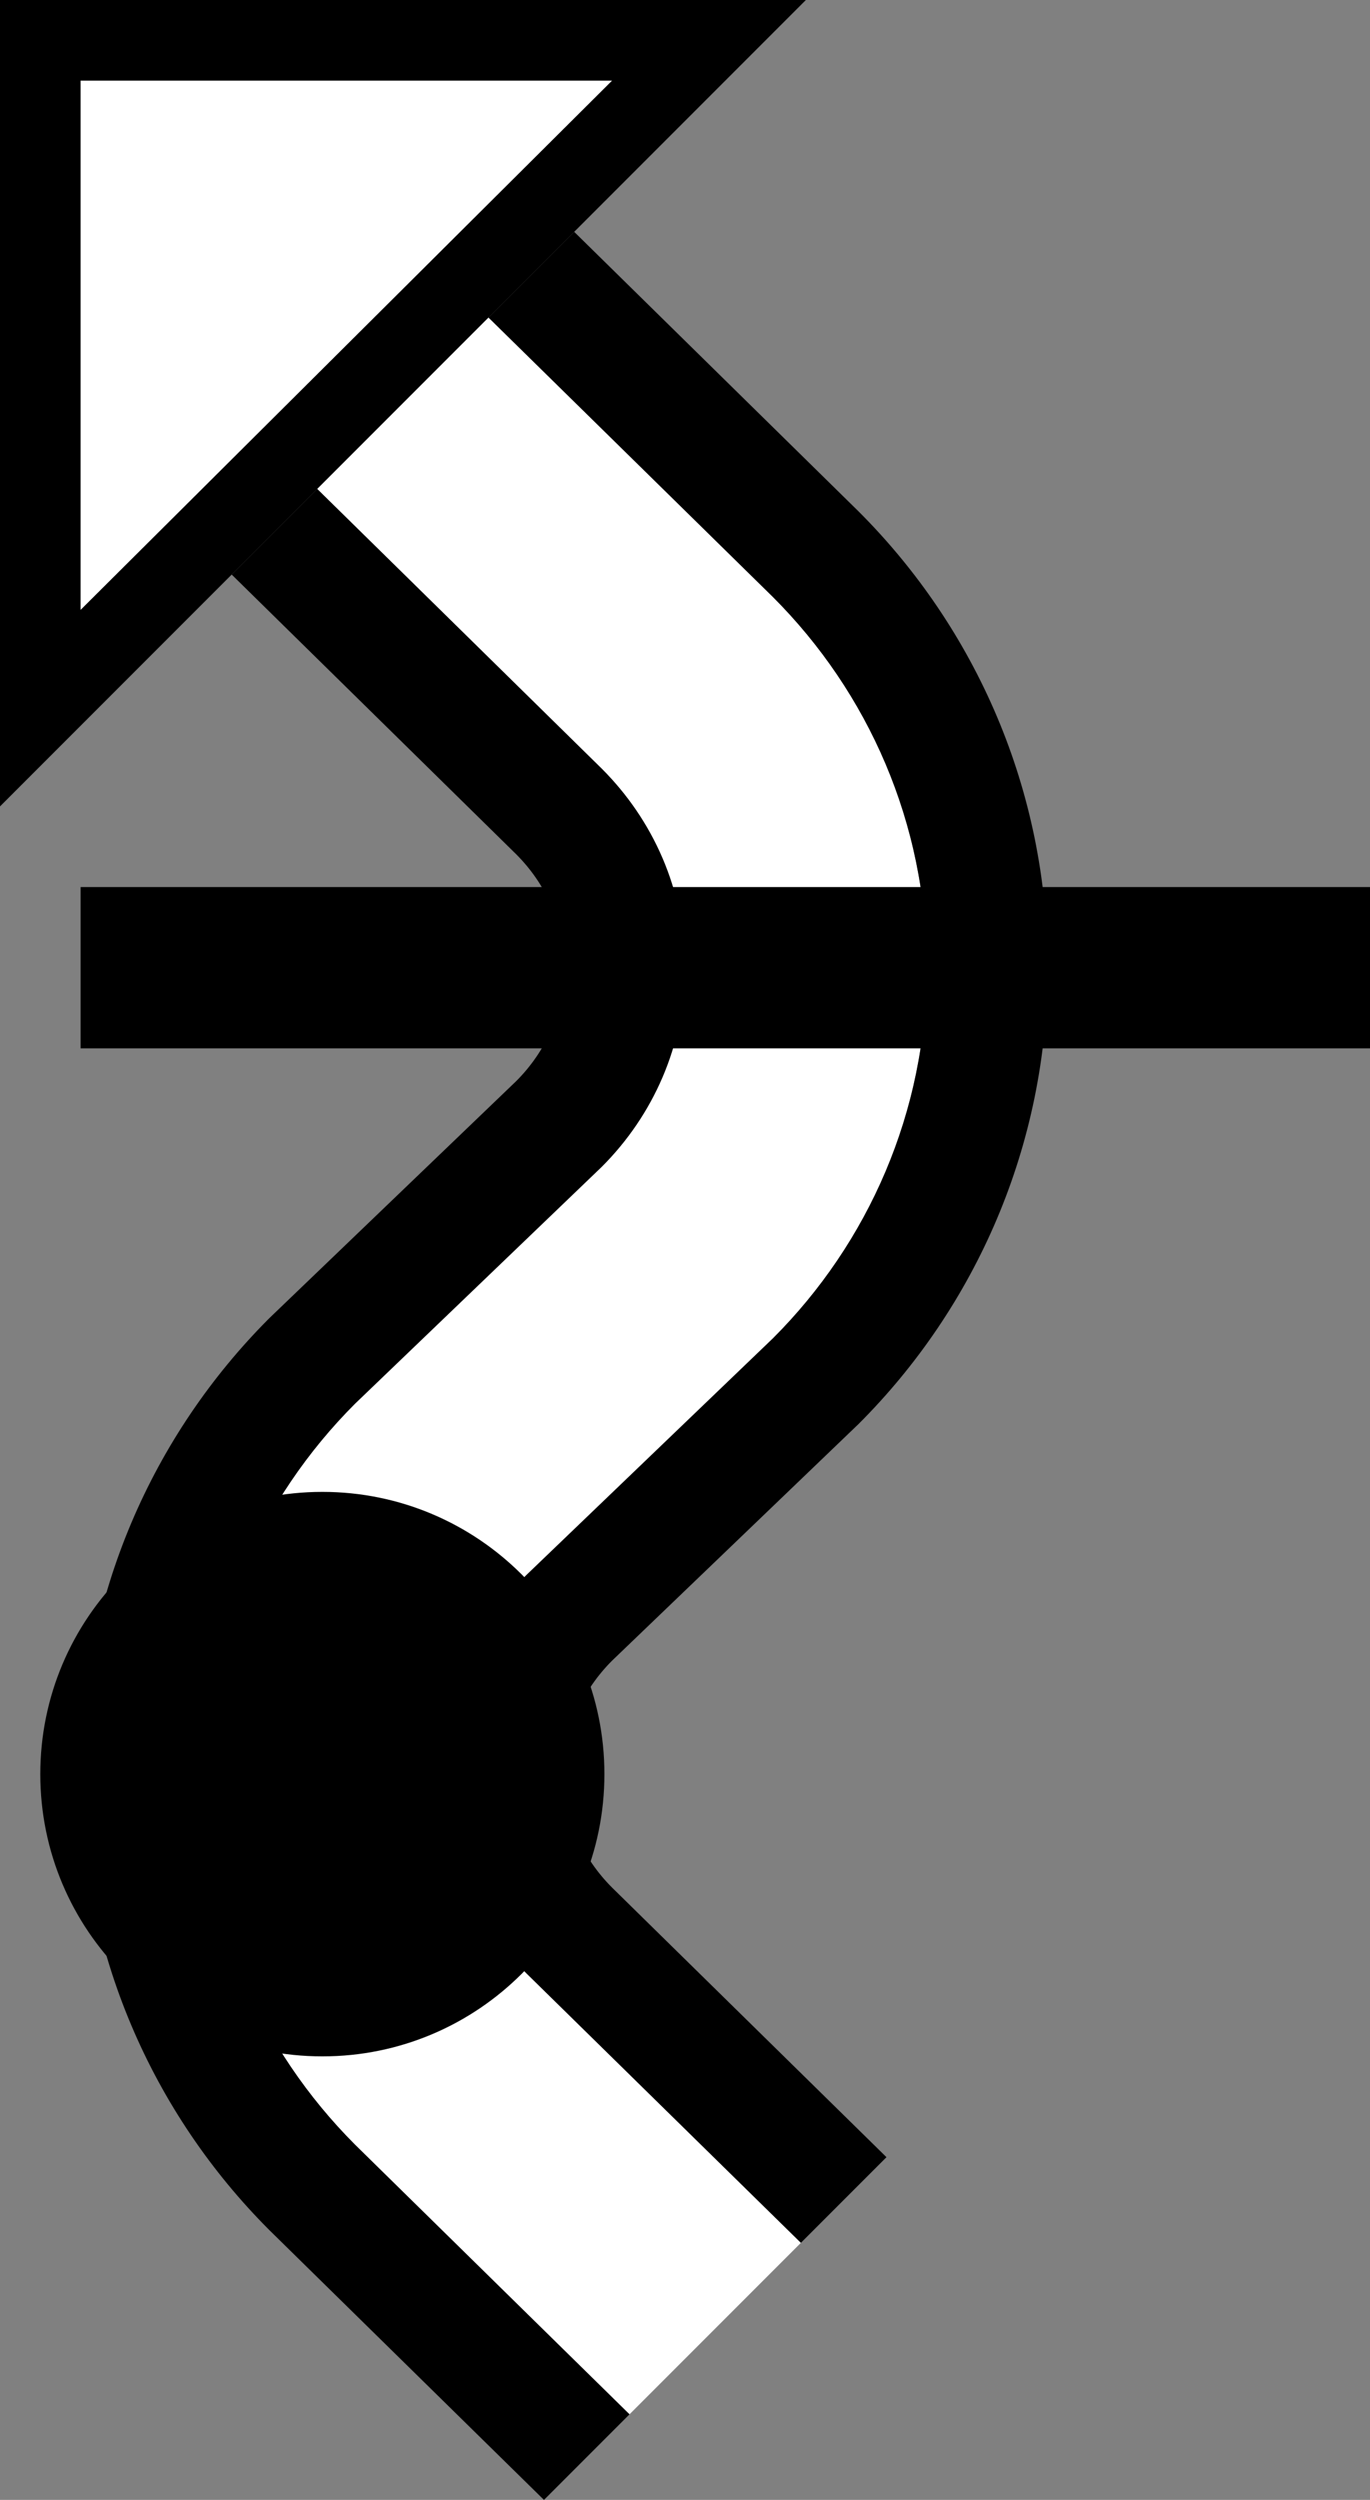 <?xml version="1.0" encoding="UTF-8" standalone="no"?>
<svg
   xmlns:dc="http://purl.org/dc/elements/1.1/"
   xmlns:cc="http://creativecommons.org/ns#"
   xmlns:rdf="http://www.w3.org/1999/02/22-rdf-syntax-ns#"
   xmlns:svg="http://www.w3.org/2000/svg"
   xmlns="http://www.w3.org/2000/svg"
   xmlns:sodipodi="http://sodipodi.sourceforge.net/DTD/sodipodi-0.dtd"
   xmlns:inkscape="http://www.inkscape.org/namespaces/inkscape"
   version="1.0"
   width="17"
   height="31"
   id="svg2"
   inkscape:version="0.47 r22583"
   sodipodi:docname="02-07-004-01-02-01.svg">
  <rect width="100%" height="100%" fill="#808080" stroke="none"/>
  <defs
     id="defs16">
    <inkscape:perspective
       sodipodi:type="inkscape:persp3d"
       inkscape:vp_x="0 : 23 : 1"
       inkscape:vp_y="0 : 1000 : 0"
       inkscape:vp_z="36 : 23 : 1"
       inkscape:persp3d-origin="18 : 15.333333 : 1"
       id="perspective18" />
  </defs>
  <sodipodi:namedview
     pagecolor="#ffffff"
     bordercolor="#666666"
     borderopacity="1"
     objecttolerance="10"
     gridtolerance="10"
     guidetolerance="10"
     inkscape:pageopacity="0"
     inkscape:pageshadow="2"
     inkscape:window-width="964"
     inkscape:window-height="721"
     id="namedview14"
     showgrid="true"
     inkscape:zoom="15.258065"
     inkscape:cx="8.5"
     inkscape:cy="15.5"
     inkscape:window-x="365"
     inkscape:window-y="0"
     inkscape:window-maximized="0"
     inkscape:current-layer="svg2"
     showborder="true">
    <inkscape:grid
       type="xygrid"
       id="grid2824"
       empspacing="5"
       visible="true"
       enabled="true"
       snapvisiblegridlinesonly="true" />
  </sodipodi:namedview>
  <path
     style="fill:#000000;fill-opacity:1;stroke:none"
     d="M 0,0 0,10 10,0 0,0 z M 1,1 7.594,1 1,7.562 1,1 z"
     id="path3273" />
  <path
     style="fill:#000000;fill-opacity:1;stroke:none"
     d="M 3.938,6.062 2.875,7.125 6.406,10.594 C 6.768,10.956 7,11.448 7,12 7,12.552 6.768,13.044 6.406,13.406 l -3.062,2.938 C 1.896,17.791 1,19.791 1,22 c 0,2.209 0.896,4.209 2.344,5.656 L 6.75,31 7.812,29.938 4.406,26.594 C 3.23,25.417 2.5,23.795 2.5,22 c 0,-1.795 0.73,-3.417 1.906,-4.594 l 3.062,-2.938 C 8.102,13.835 8.5,12.966 8.5,12 8.5,11.034 8.102,10.165 7.469,9.531 L 3.938,6.062 z"
     id="path2887" />
  <path
     style="fill:#ffffff;fill-opacity:1;stroke:none"
     d="m 6.062,3.938 -2.125,2.125 3.531,3.469 C 8.102,10.165 8.5,11.034 8.5,12 c 0,0.966 -0.398,1.835 -1.031,2.469 l -3.062,2.938 C 3.23,18.583 2.5,20.205 2.5,22 c 0,1.795 0.73,3.417 1.906,4.594 L 7.812,29.938 9.938,27.812 6.531,24.469 C 5.898,23.835 5.5,22.966 5.5,22 c 0,-0.966 0.398,-1.835 1.031,-2.469 l 3.062,-2.938 C 10.77,15.417 11.5,13.795 11.5,12 11.5,10.205 10.77,8.583 9.594,7.406 L 6.062,3.938 z"
     id="path2889" />
  <path
     style="fill:#000000;fill-opacity:1;stroke:none"
     d="M 7.125,2.875 6.062,3.938 9.594,7.406 C 10.77,8.583 11.5,10.205 11.5,12 c 0,1.795 -0.73,3.417 -1.906,4.594 l -3.062,2.938 C 5.898,20.165 5.5,21.034 5.5,22 c 0,0.966 0.398,1.835 1.031,2.469 L 9.938,27.812 11,26.75 7.594,23.406 C 7.232,23.044 7,22.552 7,22 7,21.448 7.232,20.956 7.594,20.594 l 3.062,-2.938 C 12.104,16.209 13,14.209 13,12 13,9.791 12.104,7.791 10.656,6.344 L 7.125,2.875 z"
     id="path2891" />
  <path
     style="fill:#ffffff;fill-opacity:1;stroke:none"
     d="M 1,1 1,7.562 7.594,1 1,1 z"
     id="path2984" />
  <path
     style="fill:#000000;fill-opacity:1;stroke:none"
     d="m 4,18.5 c -1.933,0 -3.5,1.567 -3.5,3.5 0,1.933 1.567,3.5 3.5,3.5 1.933,0 3.5,-1.567 3.5,-3.5 0,-1.933 -1.567,-3.5 -3.5,-3.5 z"
     id="path2992" />
  <path
     style="fill:#000000;fill-opacity:1;stroke:none"
     d="m 1,11 0,2 16,0 0,-2 -16,0 z"
     id="rect2994" />
</svg>
